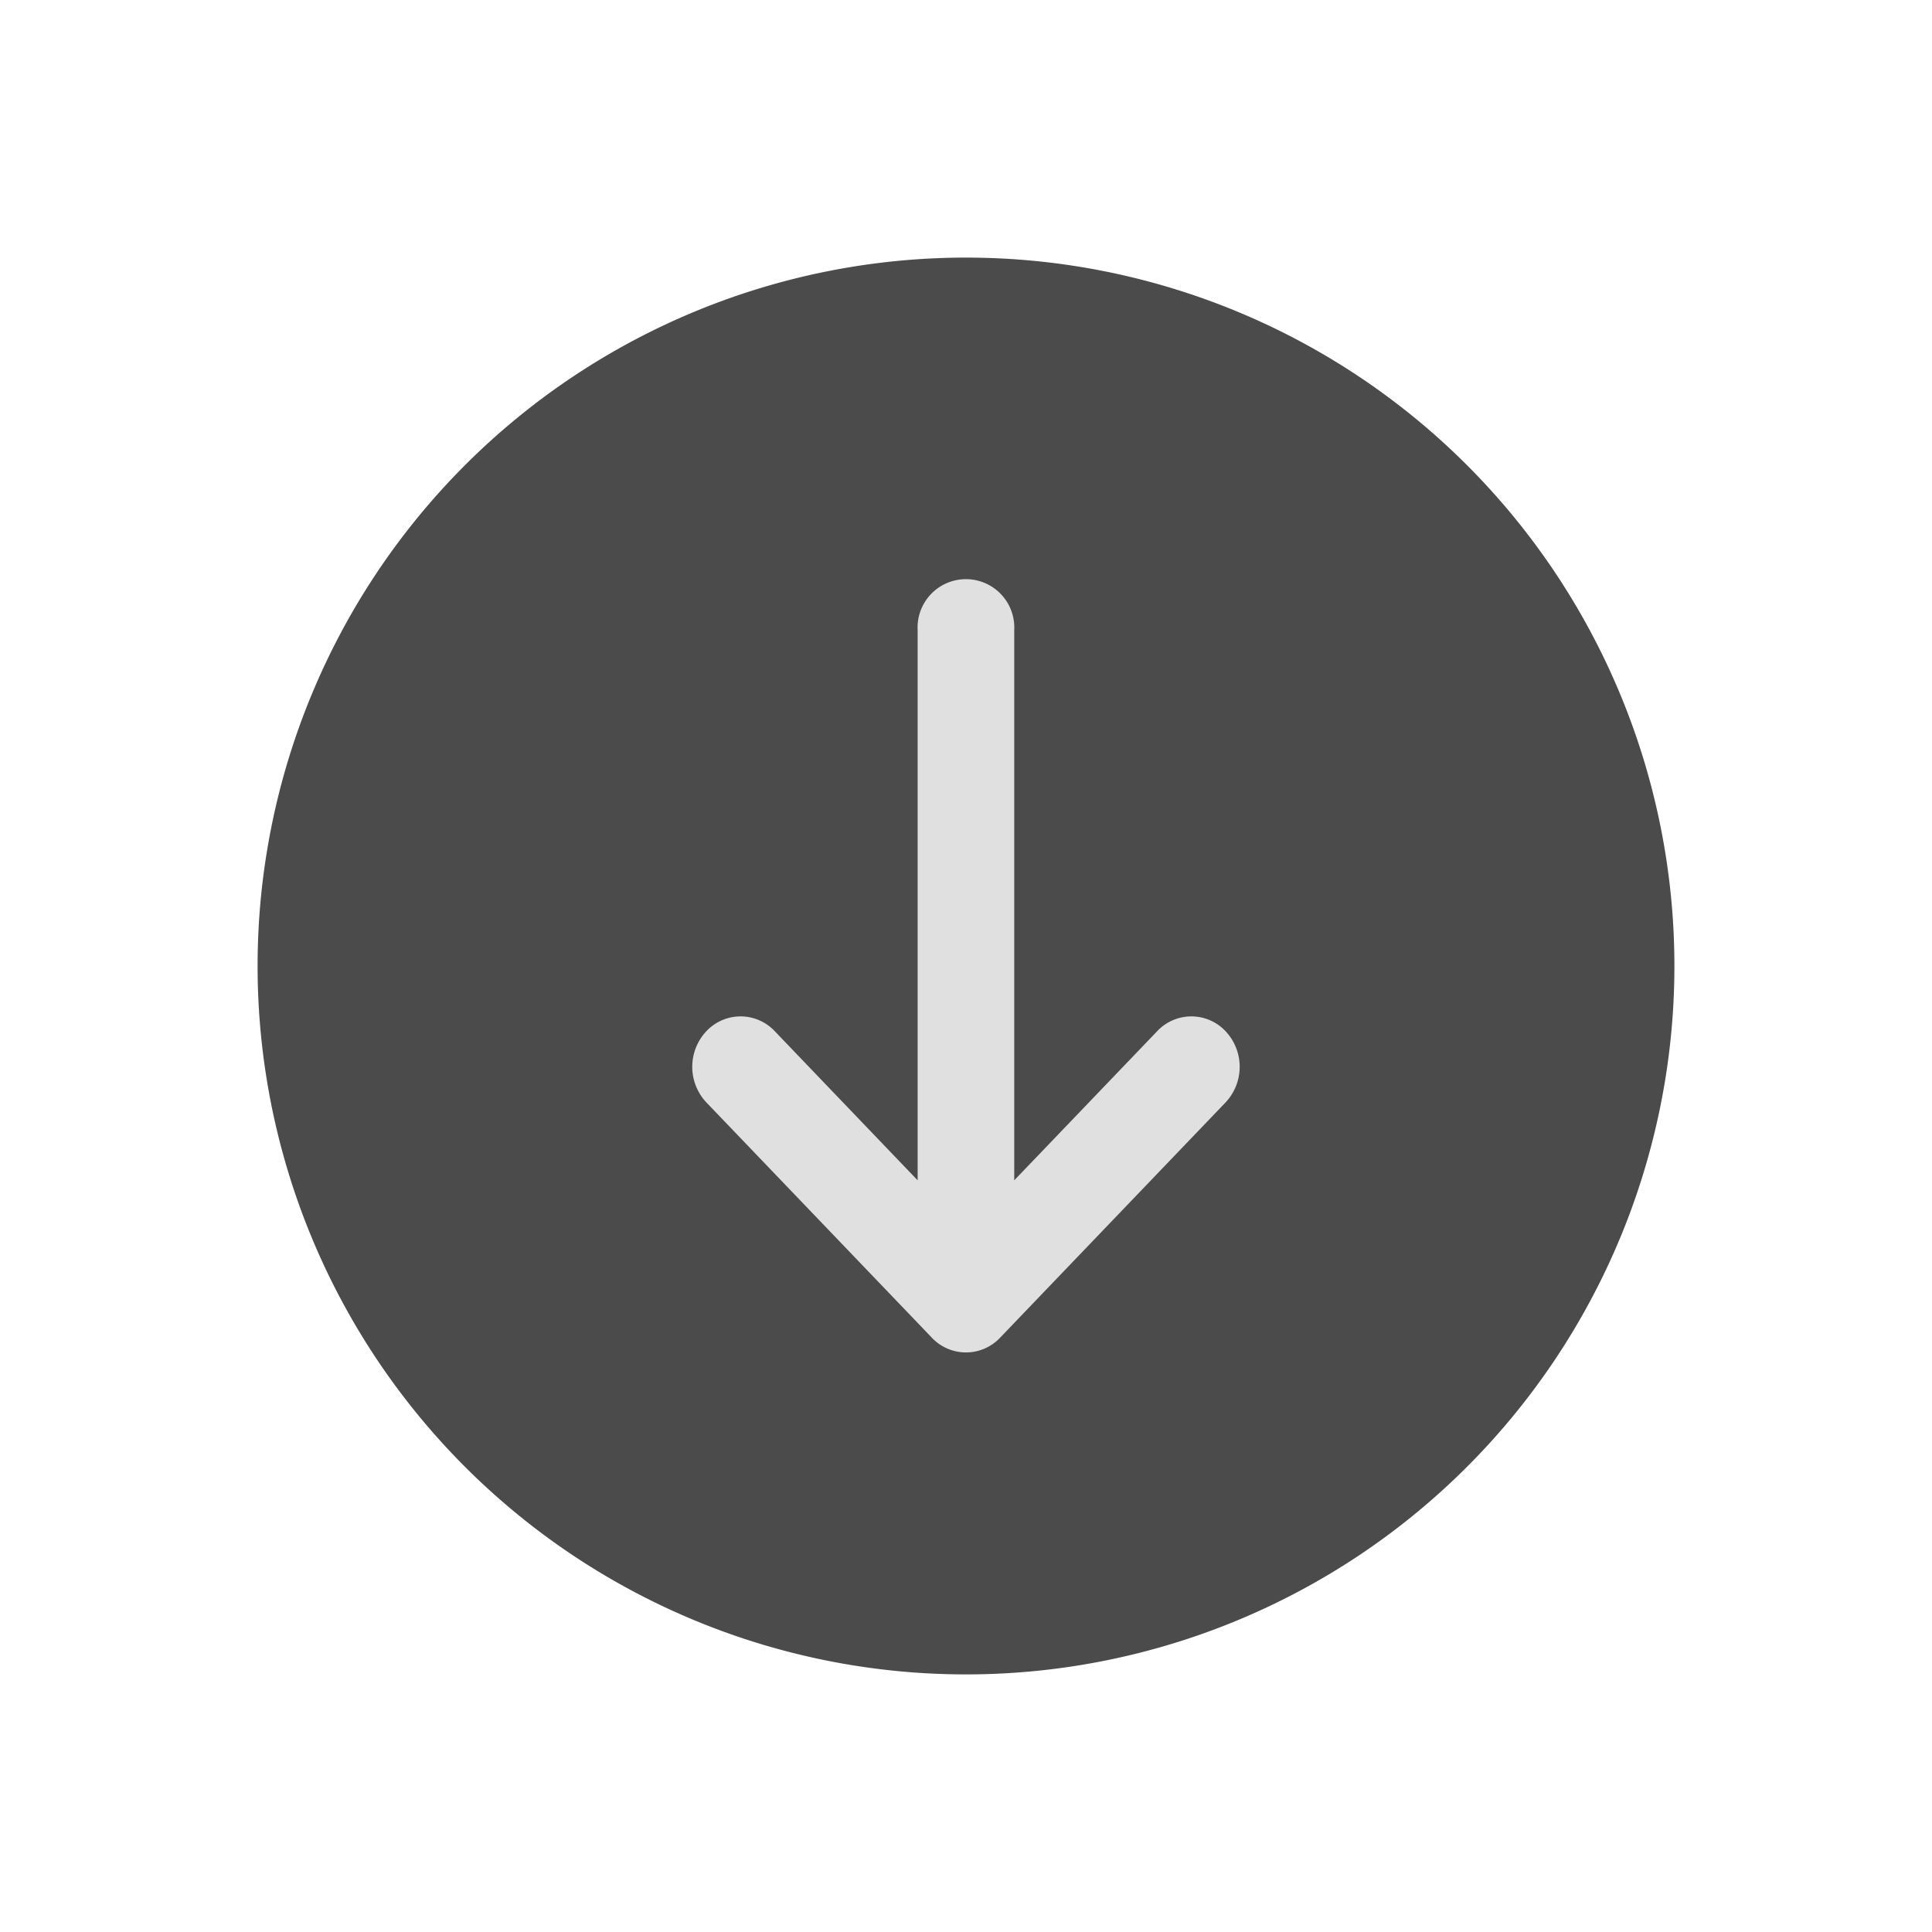 <svg id="icon_arrowd" xmlns="http://www.w3.org/2000/svg" width="30" height="30" viewBox="0 0 30 30">
  <rect id="icon_trim" data-name="icon trim" width="30" height="30" fill="none"/>
  <g id="arrow-right-circle" transform="translate(27.25 2.75) rotate(90)">
    <path id="Path_117651" data-name="Path 117651" d="M12.25,1.25a11,11,0,1,0,11,11A11,11,0,0,0,12.25,1.25Z" fill="#4b4b4b"/>
    <path id="Path_117652" data-name="Path 117652" d="M13.262,14.97a.728.728,0,0,0,0,1.061.807.807,0,0,0,1.107,0l3.652-3.5a.728.728,0,0,0,0-1.061l-3.652-3.5a.807.807,0,0,0-1.107,0,.728.728,0,0,0,0,1.061l2.316,2.22H7.033a.751.751,0,1,0,0,1.5h8.545Z" transform="translate(0 0.25)" fill="#e0e0e0"/>
  </g>
</svg>
